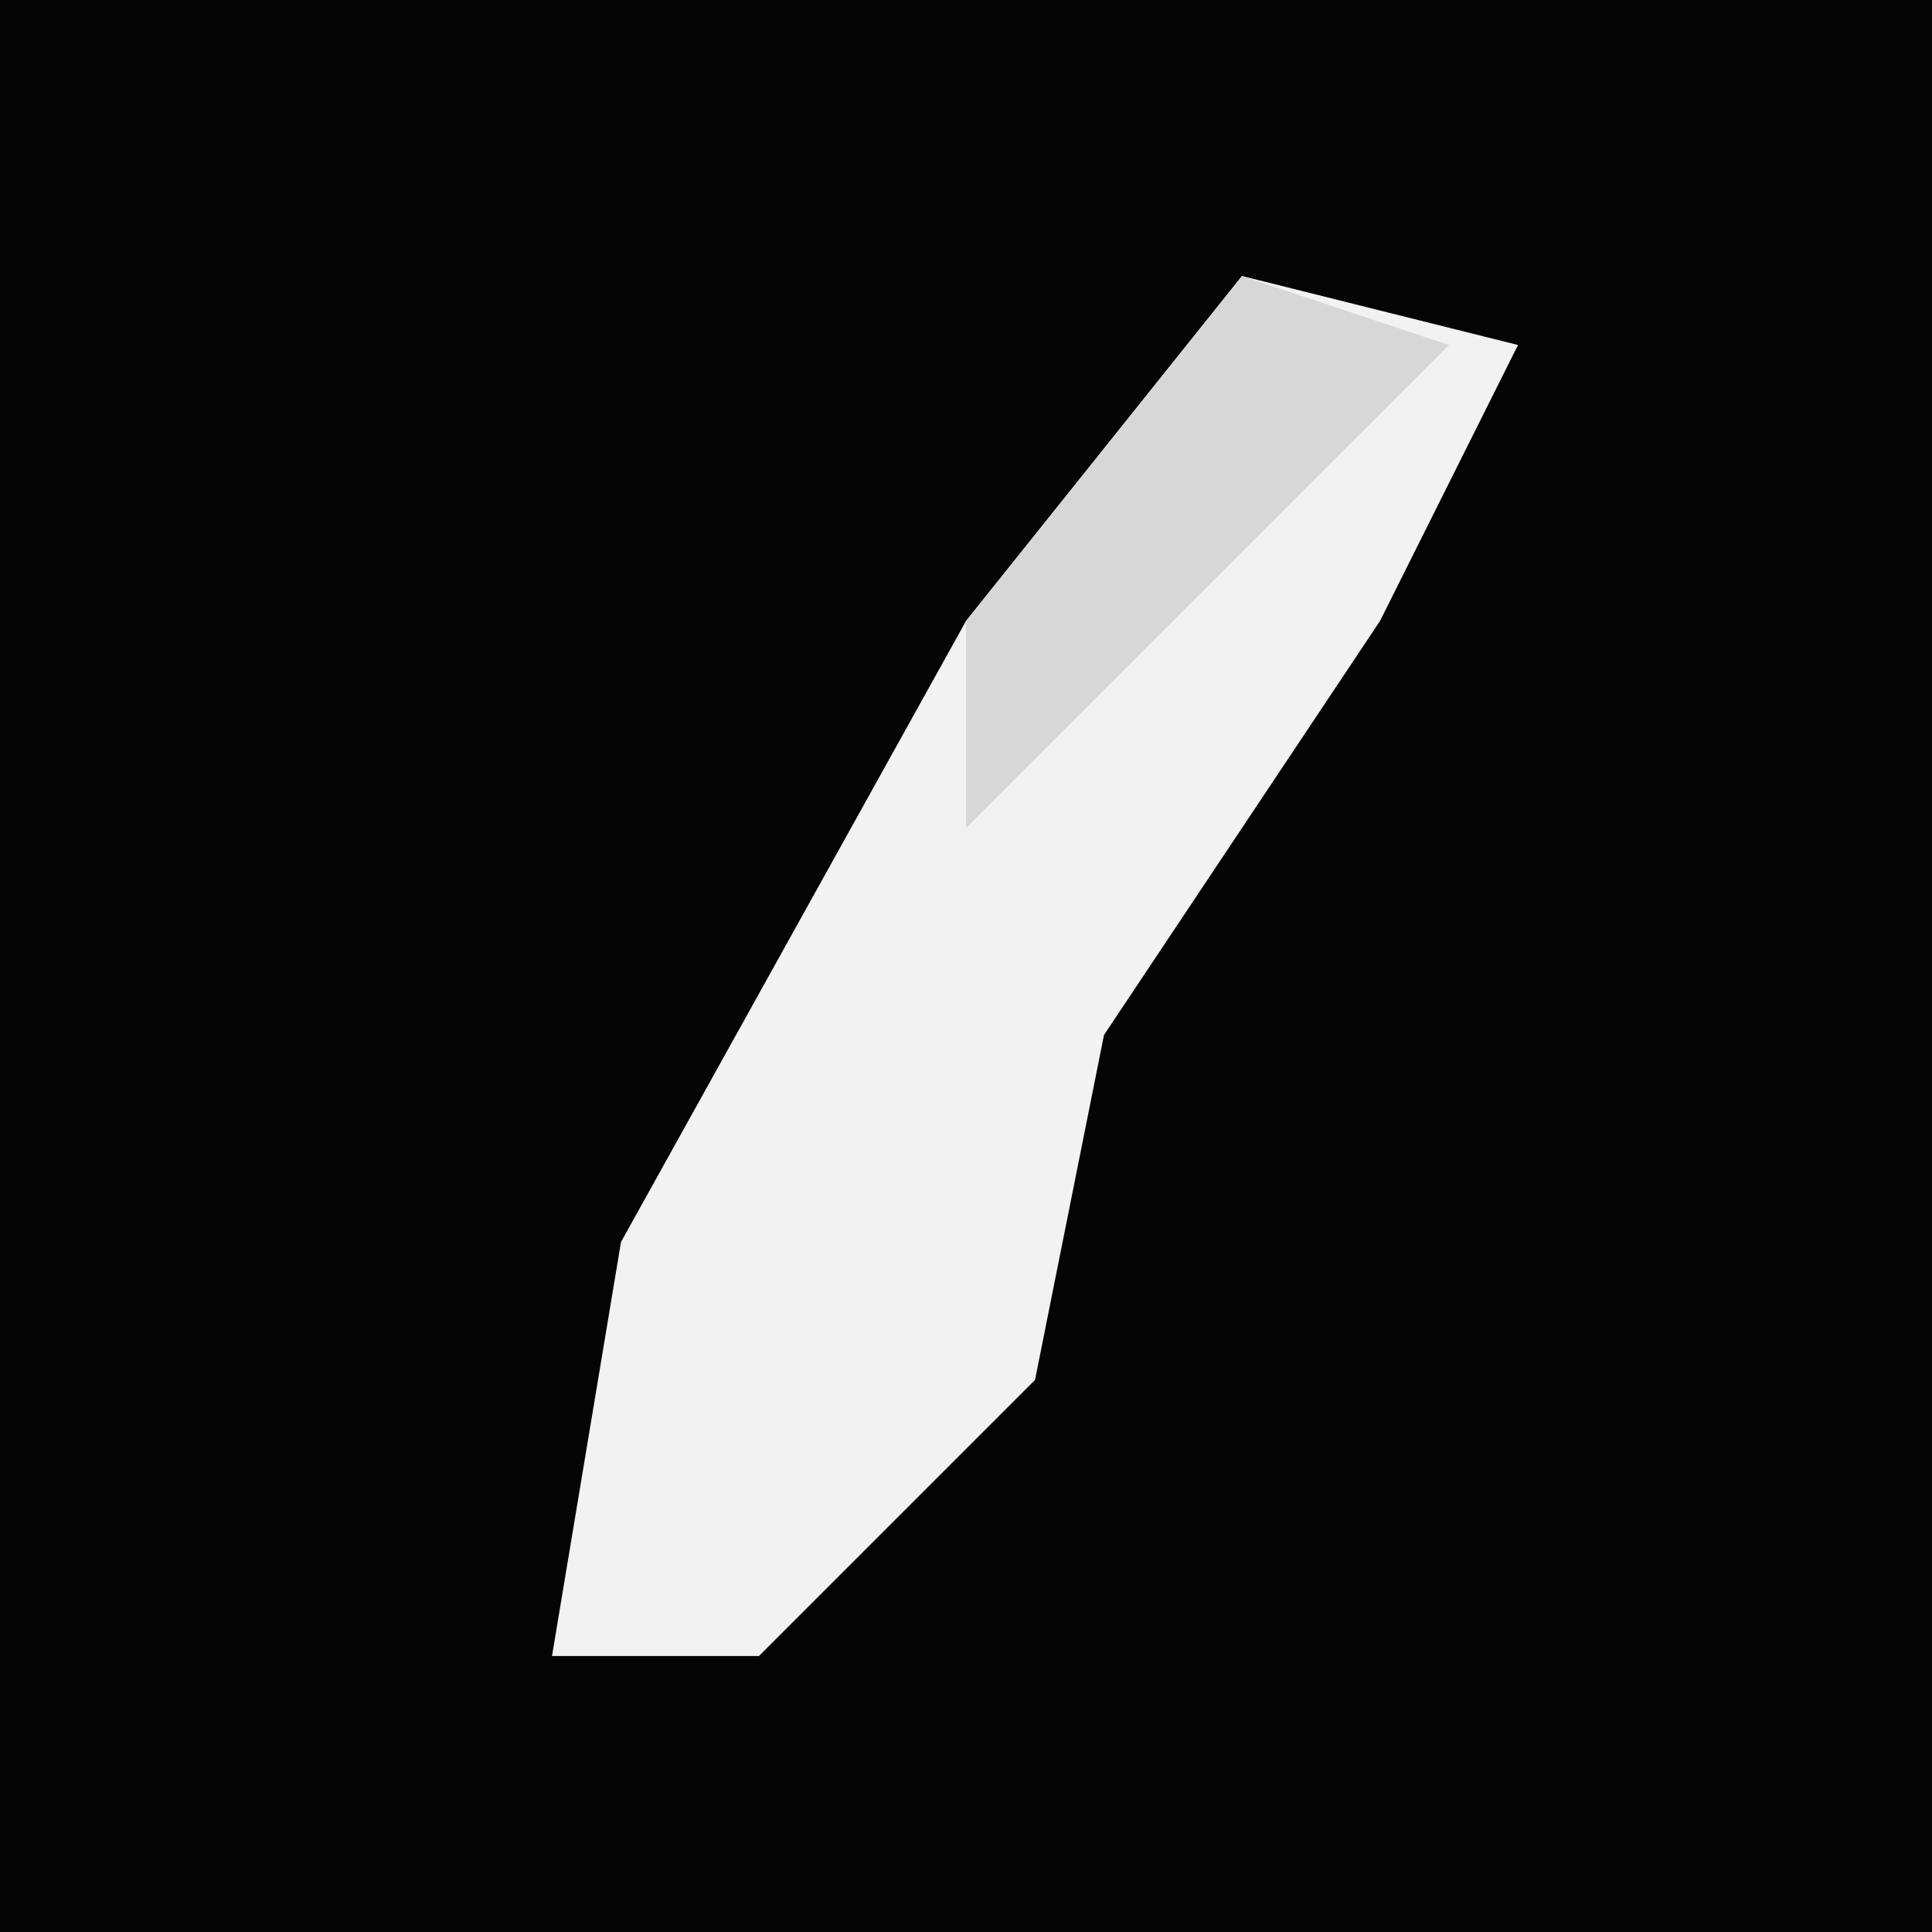 <?xml version="1.0" encoding="UTF-8"?>
<svg version="1.1" xmlns="http://www.w3.org/2000/svg" width="28" height="28">
<path d="M0,0 L28,0 L28,28 L0,28 Z " fill="#040404" transform="translate(0,0)"/>
<path d="M0,0 L4,1 L2,5 L-2,11 L-3,16 L-7,20 L-10,20 L-9,14 L-4,5 Z " fill="#F2F2F2" transform="translate(18,4)"/>
<path d="M0,0 L3,1 L-4,8 L-4,5 Z " fill="#D7D7D7" transform="translate(18,4)"/>
</svg>
